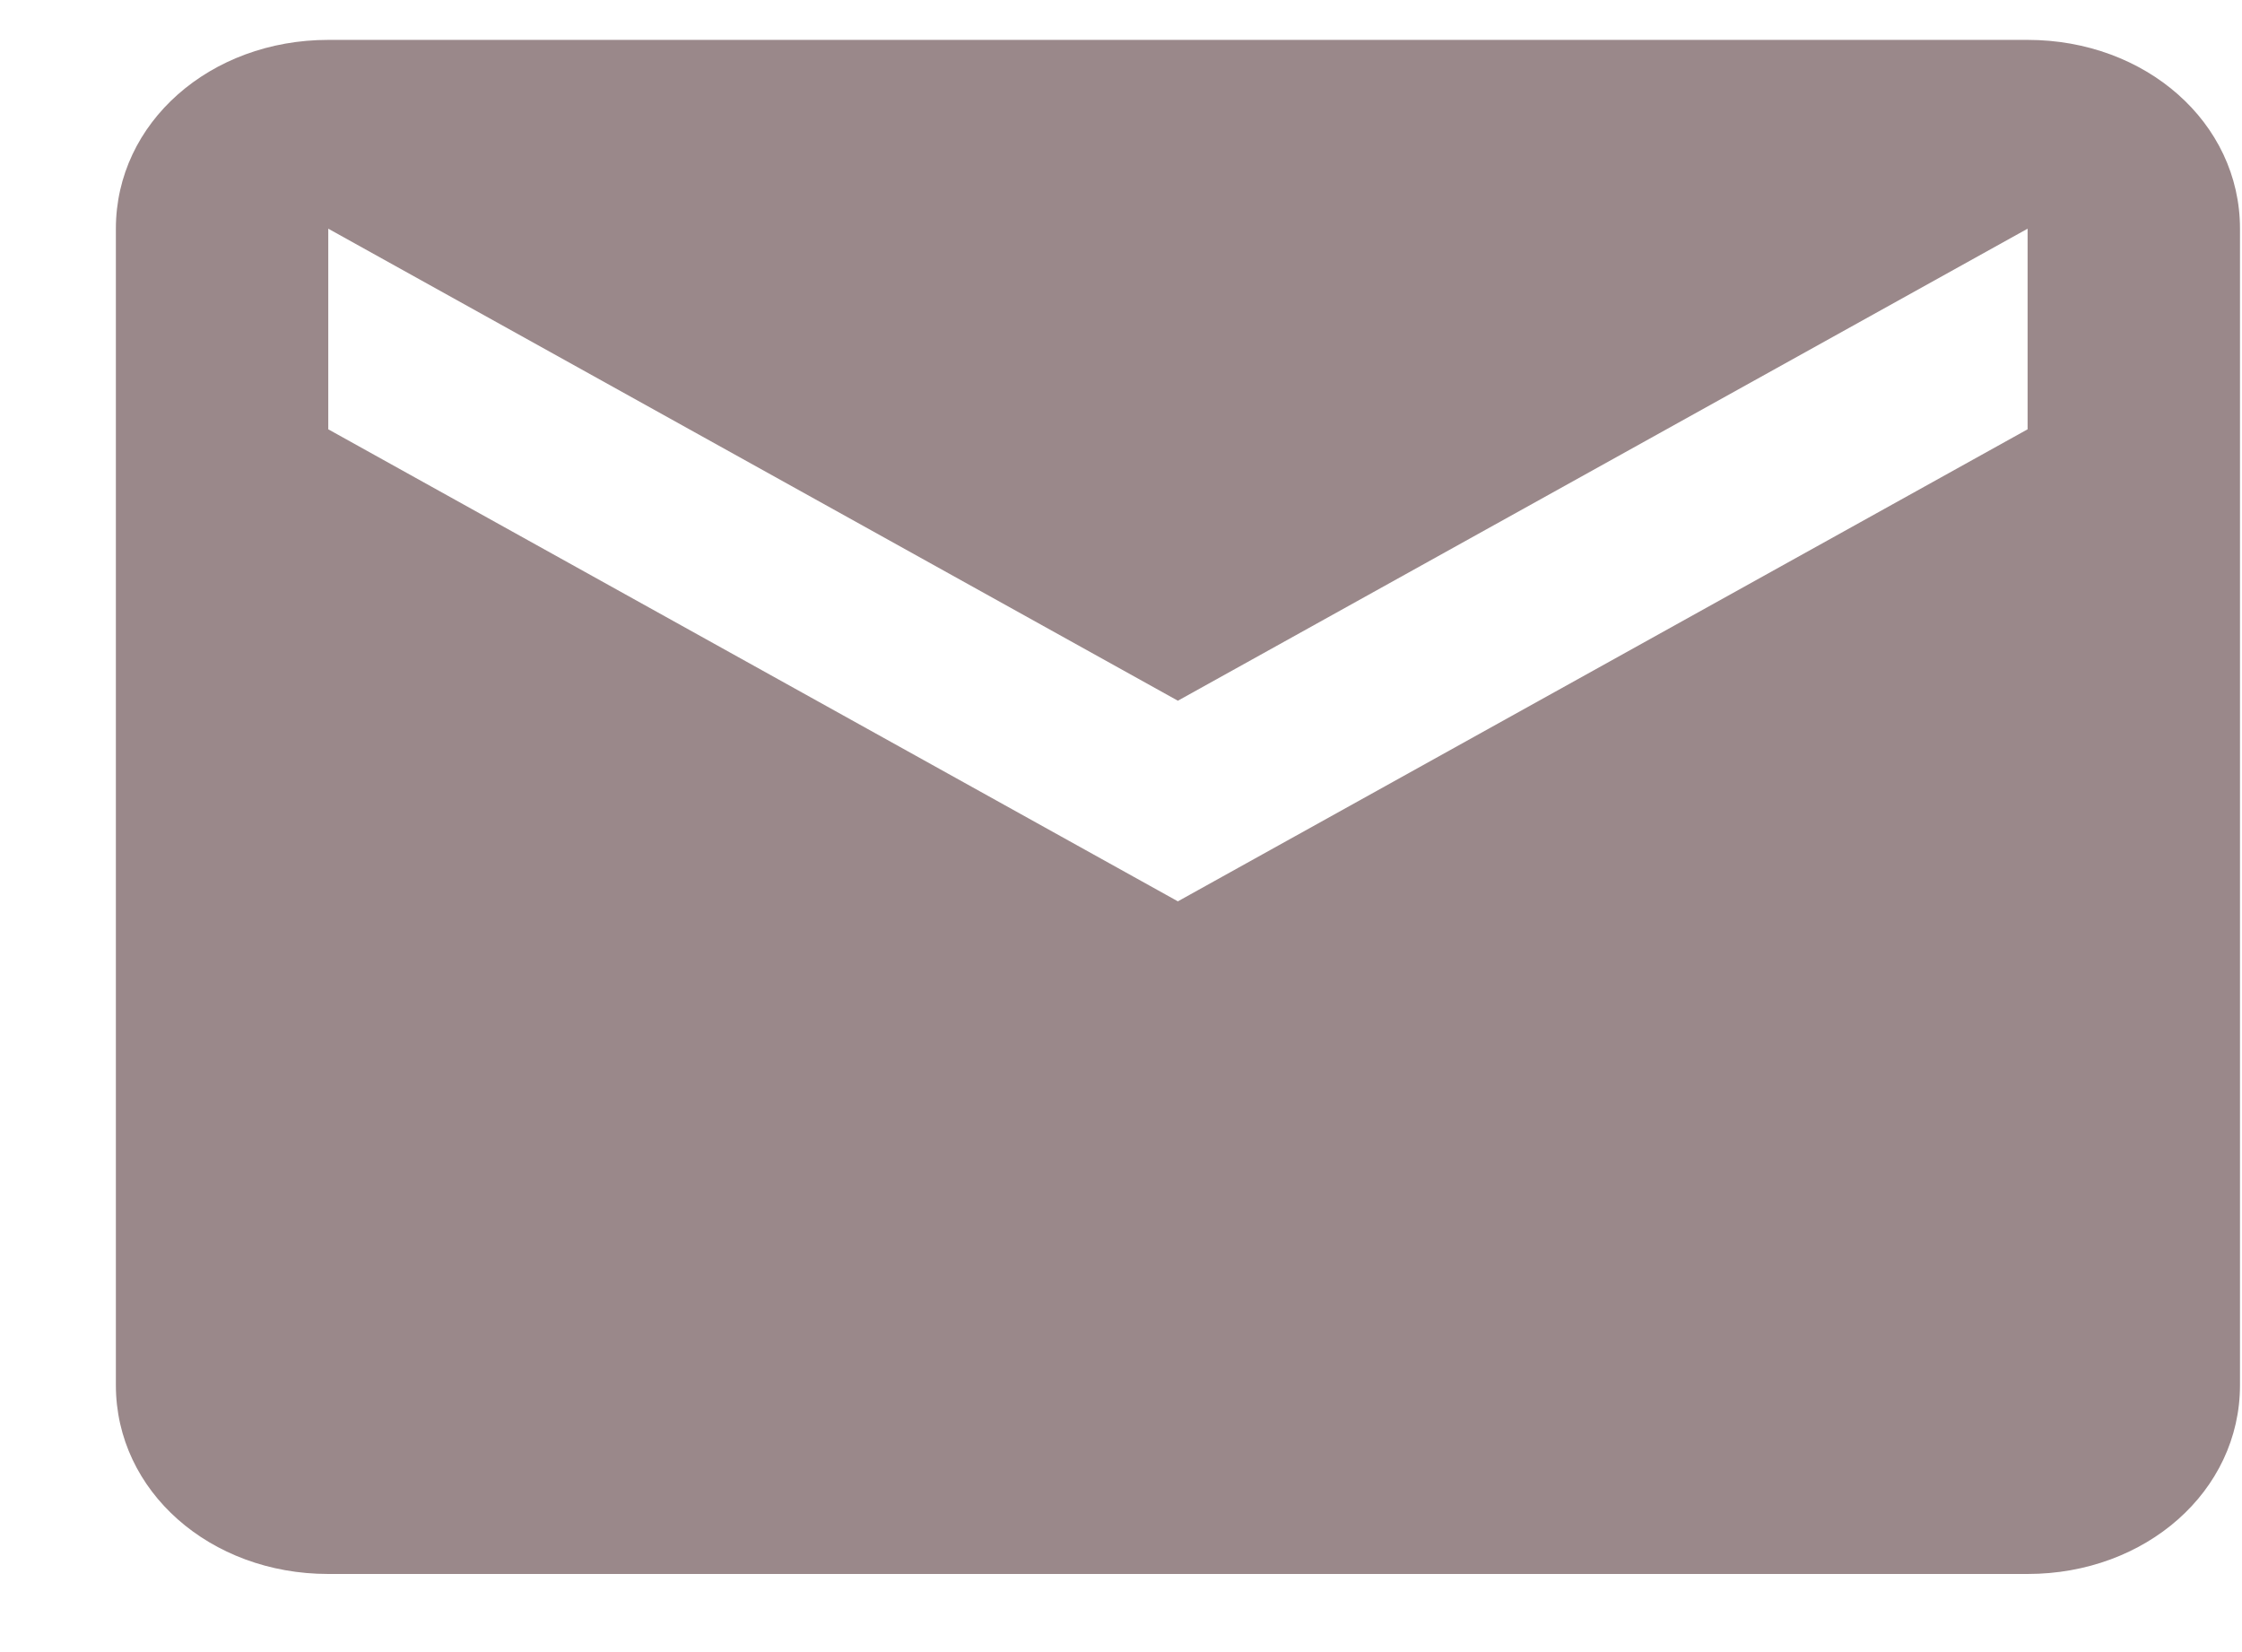 <svg width="19" height="14" viewBox="0 0 19 14" fill="none" xmlns="http://www.w3.org/2000/svg">
<g id="mail.svg" clip-path="url(#clip0_1_2148)">
<path id="Vector" d="M17.183 0.338H2.782C1.782 0.338 0.982 1.038 0.982 1.938V11.738C0.982 12.638 1.782 13.338 2.782 13.338H17.183C18.183 13.338 18.983 12.638 18.983 11.738V1.938C18.983 1.038 18.183 0.338 17.183 0.338ZM17.183 3.638L9.982 7.638L2.782 3.638V1.938L9.982 5.938L17.183 1.938V3.538V3.638Z" fill="#9A888A"/>
</g>
<defs>
<clipPath id="clip0_1_2148">
<rect width="18" height="13" fill="white" transform="translate(0.982 0.338)"/>
</clipPath>
</defs>
</svg>
